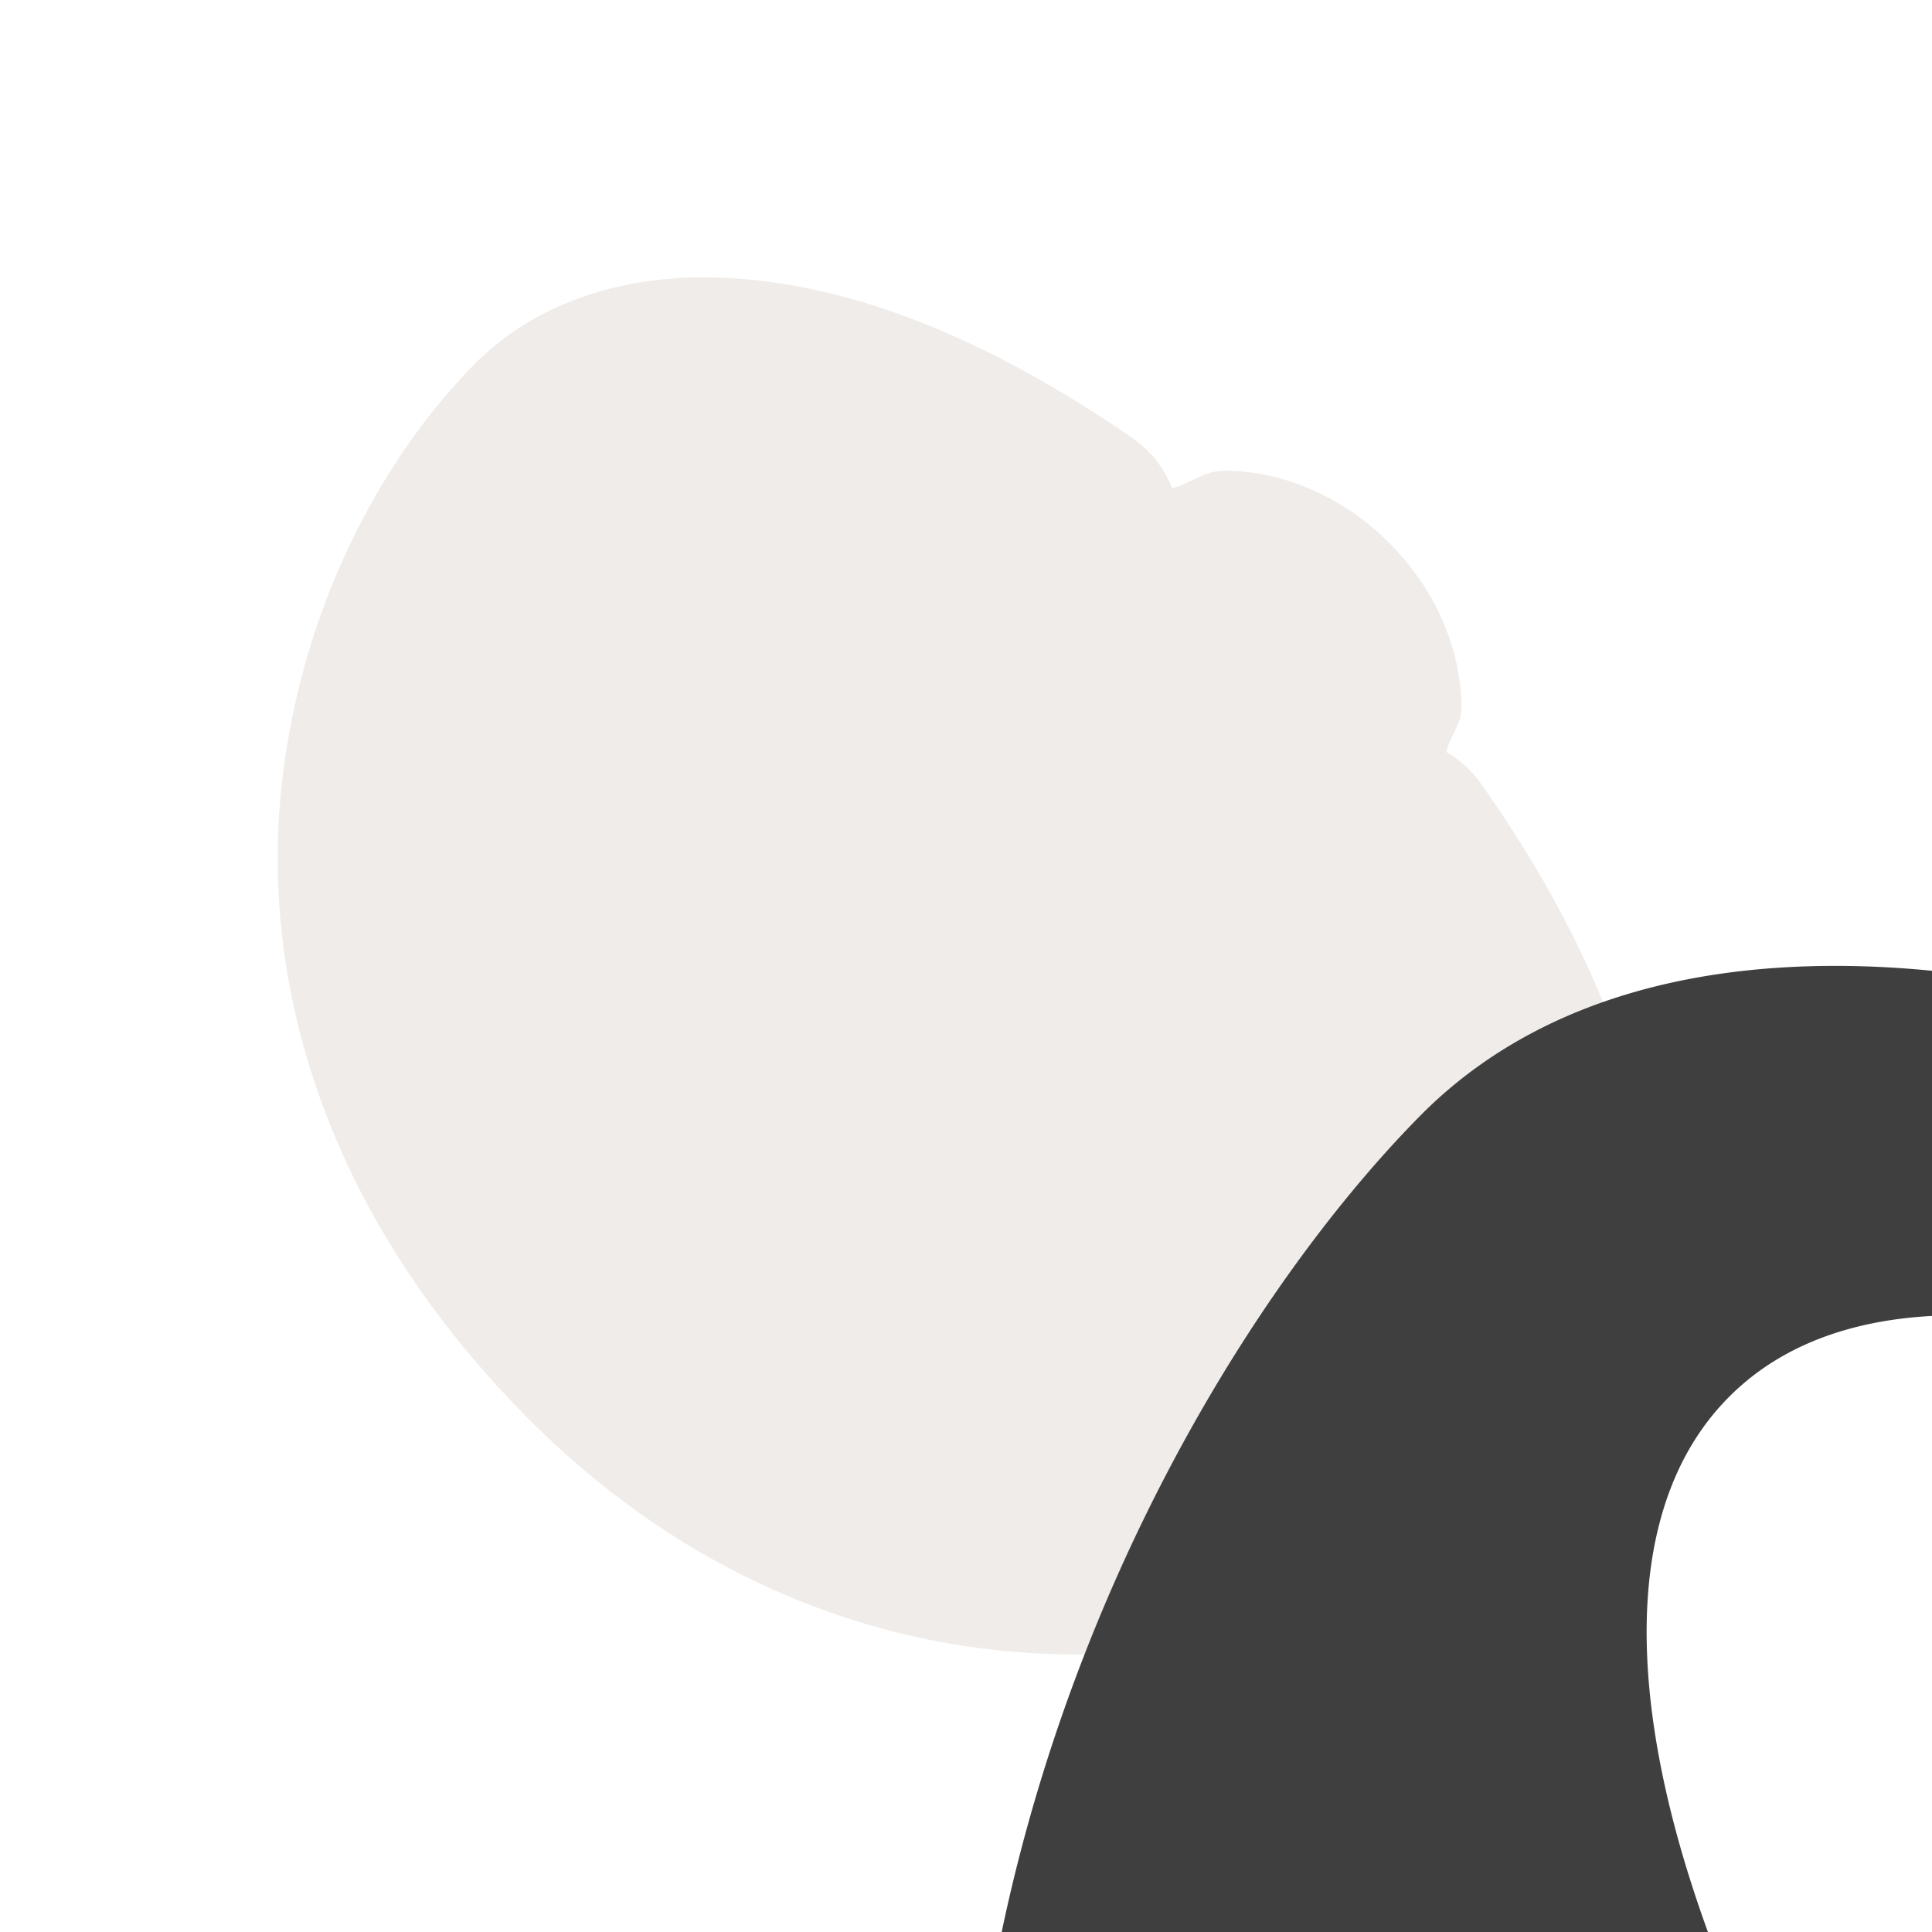 <svg width="40" height="40" viewBox="0 0 40 40" fill="none" xmlns="http://www.w3.org/2000/svg" xmlns:dc="http://purl.org/dc/elements/1.1/"  xmlns:cc="http://creativecommons.org/ns#"  xmlns:rdf="http://www.w3.org/1999/02/22-rdf-syntax-ns#"  xmlns:svg="http://www.w3.org/2000/svg"  xmlns:sodipodi="http://sodipodi.sourceforge.net/DTD/sodipodi-0.dtd"  xmlns:inkscape="http://www.inkscape.org/namespaces/inkscape"  version="1.1"  id="svg6"  sodipodi:docname="satellite_dish.svg"  style="fill:none"  inkscape:version="0.92.5 (2060ec1f9f, 2020-04-08)">

<g transform="translate(0, 0) scale(2.5 2.5) "> 

  <defs
     id="defs8" />
  <sodipodi:namedview
     pagecolor="#ffffff"
     bordercolor="#666666"
     borderopacity="1"
     objecttolerance="10"
     gridtolerance="10"
     guidetolerance="10"
     inkscape:pageopacity="0"
     inkscape:pageshadow="2"
     inkscape:window-width="1920"
     inkscape:window-height="1014"
     id="namedview6"
     showgrid="true"
     inkscape:zoom="20.85965"
     inkscape:cx="6.7684817"
     inkscape:cy="11.155345"
     inkscape:window-x="1920"
     inkscape:window-y="0"
     inkscape:window-maximized="1"
     inkscape:current-layer="svg4">
    <inkscape:grid
       type="xygrid"
       id="grid827"
       spacingx="1"
       spacingy="1" />
  </sodipodi:namedview>
  <path
     style="fill:#ebe7e4;fill-opacity:1;stroke-width:1;font-variant-east_asian:normal;opacity:0.812;vector-effect:none;stroke-linecap:butt;stroke-linejoin:miter;stroke-miterlimit:4;stroke-dasharray:none;stroke-dashoffset:0;stroke-opacity:1"
     d="M 5.842,2.297 C 5.153,2.293 4.44,2.499 3.928,3.018 3.235,3.718 2.503,4.933 2.332,6.51 2.161,8.087 2.649,10.002 4.354,11.727 c 1.588,1.608 3.474,2.085 5.051,1.953 1.577,-0.132 2.839,-0.766 3.584,-1.52 0.699,-0.707 0.819,-1.732 0.635,-2.701 -0.184,-0.969 -0.66,-1.978 -1.359,-2.969 -0.076,-0.107 -0.174,-0.196 -0.287,-0.262 0.027,-0.126 0.125,-0.231 0.125,-0.361 -2.51e-4,-1.03 -0.938,-1.968 -1.969,-1.969 C 9.98,3.898 9.854,4.006 9.707,4.043 9.642,3.877 9.529,3.733 9.383,3.631 8.191,2.808 6.991,2.304 5.842,2.297 Z"
     id="path4"
     inkscape:connector-curvature="0"
     sodipodi:nodetypes="ccscscsccccccc" />

</g>


<g transform="translate(9, 9) scale(1.833 1.833) "> 

  <defs
     id="defs10">
    <clip100Path
       id="clip1000">
      <path
         style="fill:#3f3f3f"
         inkscape:connector-curvature="0"
         d="M 0,0 H 580 V 580 H 0 Z"
         id="path6" />
    </clip100Path>
  </defs>
  <sodipodi:namedview
     pagecolor="#ffffff"
     bordercolor="#666666"
     borderopacity="1"
     objecttolerance="10"
     gridtolerance="10"
     guidetolerance="10"
     inkscape:pageopacity="0"
     inkscape:pageshadow="2"
     inkscape:window-width="1920"
     inkscape:window-height="1014"
     id="namedview8"
     showgrid="true"
     inkscape:snap-grids="true"
     inkscape:zoom="13.02069"
     inkscape:cx="15.047657"
     inkscape:cy="25.315559"
     inkscape:window-x="1920"
     inkscape:window-y="0"
     inkscape:window-maximized="1"
     inkscape:current-layer="svg6">
    <inkscape:grid
       type="xygrid"
       id="grid822"
       spacingx="2"
       spacingy="2" />
  </sodipodi:namedview>
  <path
     style="fill:#3f3f3f;fill-opacity:1;stroke-width:1;font-variant-east_asian:normal;opacity:1;vector-effect:none;stroke-linecap:butt;stroke-linejoin:miter;stroke-miterlimit:4;stroke-dasharray:none;stroke-dashoffset:0;stroke-opacity:1"
     d="M 15.883 6 C 13.936 5.988 12.287 6.523 11.131 7.693 C 7.144 11.728 1.188 23.905 12.736 35.594 C 23.3 46.286 36.317 41.254 40.307 37.219 C 43.487 34.001 42.036 27.104 37.229 20.289 C 36.325 21.028 35.255 23.498 35.756 24.352 C 38.135 28.413 38.822 32.02 37.162 33.697 C 34.607 36.283 27.466 33.3 21.234 26.994 C 14.999 20.685 12.052 13.467 14.611 10.877 C 16.174 9.293 19.431 9.795 23.176 11.893 C 24.052 12.382 26.543 11.328 27.258 10.402 C 23.169 7.577 19.127 6.02 15.883 6 z M 32 12 A 4 4 0 0 0 28.186 14.797 L 21.854 15.588 C 20.768 15.546 19.901 16.492 20.025 17.584 C 20.15 18.676 21.208 19.401 22.256 19.109 L 28.799 18.393 A 4 4 0 0 0 29.67 19.246 L 28.881 25.812 C 28.593 26.873 29.307 27.944 30.387 28.07 C 31.466 28.196 32.403 27.317 32.361 26.219 L 33.094 19.846 A 4 4 0 0 0 36 16 A 4 4 0 0 0 32 12 z "
     id="path4" />

</g>

</svg>